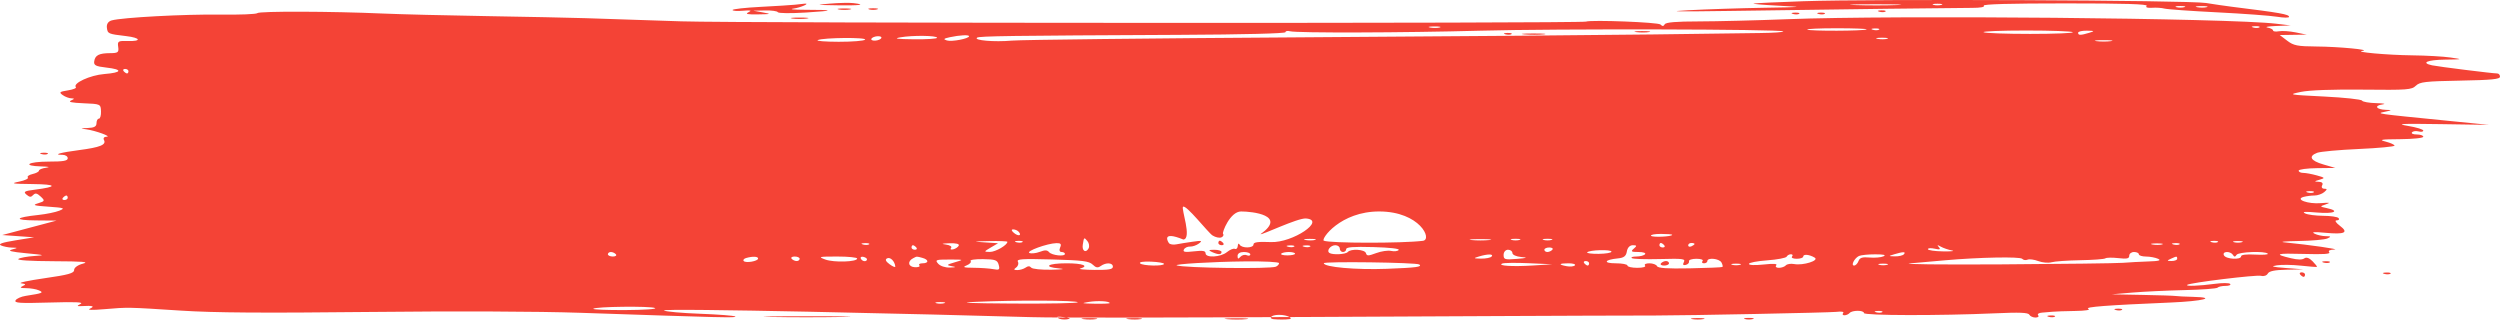 <svg width="266" height="34" viewBox="0 0 266 34" fill="none" xmlns="http://www.w3.org/2000/svg">
<path fill-rule="evenodd" clip-rule="evenodd" d="M191.865 0.13C189.153 0.224 186.781 0.335 186.594 0.376C186.407 0.417 187.554 0.519 189.144 0.602C192.027 0.752 192.022 0.753 187.614 0.827C185.182 0.868 181.586 0.986 179.622 1.09C177.152 1.221 178.409 1.245 183.703 1.167C195.802 0.991 208.226 0.834 209.824 0.838C210.715 0.841 211.207 0.748 211.079 0.602C210.941 0.444 213.916 0.361 219.751 0.361C226.055 0.361 228.566 0.437 228.404 0.622C228.26 0.787 228.473 0.863 228.979 0.827C229.421 0.796 230.012 0.835 230.293 0.913C230.573 0.992 233.098 1.172 235.904 1.313C238.709 1.454 241.579 1.666 242.28 1.782C242.982 1.899 243.555 1.904 243.555 1.795C243.555 1.522 242.655 1.363 237.434 0.714C236.78 0.633 235.555 0.454 234.714 0.317C232.9 0.023 199.229 -0.124 191.865 0.13ZM88.314 0.384C86.715 0.518 86.761 0.528 89.079 0.564C91.52 0.601 92.257 0.5 90.779 0.329C90.358 0.281 89.249 0.305 88.314 0.384ZM84.573 0.502C84.199 0.543 82.554 0.646 80.917 0.731C79.281 0.816 77.942 0.965 77.942 1.063C77.942 1.16 78.439 1.197 79.047 1.144C79.894 1.071 80.033 1.108 79.642 1.302C79.254 1.495 79.499 1.55 80.662 1.531C82.058 1.509 82.103 1.49 81.172 1.323L80.152 1.14L81.399 1.111C82.085 1.095 82.697 1.179 82.759 1.297C82.823 1.419 84.119 1.434 85.763 1.332C88.881 1.138 88.827 1.045 85.593 1.04C84.471 1.038 83.935 0.984 84.403 0.919C85.206 0.808 86.294 0.321 85.576 0.394C85.398 0.412 84.947 0.461 84.573 0.502ZM201.826 0.539C200.665 0.586 198.675 0.586 197.405 0.54C196.135 0.494 197.085 0.455 199.516 0.455C201.948 0.454 202.987 0.492 201.826 0.539ZM206.573 0.52C206.339 0.587 205.957 0.587 205.723 0.52C205.489 0.454 205.68 0.399 206.148 0.399C206.615 0.399 206.807 0.454 206.573 0.52ZM232.418 0.761C232.184 0.828 231.802 0.828 231.568 0.761C231.334 0.694 231.525 0.64 231.993 0.64C232.461 0.64 232.652 0.694 232.418 0.761ZM234.805 0.759C234.575 0.825 234.116 0.829 233.785 0.768C233.454 0.707 233.642 0.653 234.203 0.649C234.765 0.644 235.035 0.694 234.805 0.759ZM89.249 1.008C89.576 1.068 90.112 1.068 90.439 1.008C90.766 0.948 90.499 0.898 89.844 0.898C89.189 0.898 88.922 0.948 89.249 1.008ZM92.48 1.001C92.713 1.068 93.096 1.068 93.33 1.001C93.564 0.935 93.372 0.88 92.904 0.88C92.437 0.88 92.246 0.935 92.48 1.001ZM27.375 1.399C27.277 1.511 25.492 1.58 23.408 1.553C19.627 1.504 13.004 1.858 11.889 2.169C11.516 2.273 11.327 2.555 11.372 2.939C11.448 3.592 11.501 3.615 13.413 3.84C14.978 4.024 15.104 4.413 13.583 4.364C12.571 4.332 12.486 4.384 12.576 4.99C12.662 5.569 12.556 5.652 11.726 5.655C10.537 5.66 10.118 5.874 10.024 6.524C9.963 6.947 10.184 7.062 11.299 7.188C13.104 7.392 13.007 7.725 11.097 7.877C9.588 7.997 7.712 8.863 8.071 9.274C8.16 9.376 7.774 9.531 7.212 9.619C6.33 9.756 6.257 9.823 6.675 10.119C6.941 10.307 7.361 10.463 7.608 10.464C7.947 10.467 7.935 10.523 7.56 10.691C7.211 10.847 7.609 10.935 8.889 10.988C10.694 11.061 10.716 11.071 10.746 11.844C10.764 12.274 10.663 12.625 10.523 12.625C10.383 12.625 10.268 12.841 10.268 13.106C10.268 13.462 10.025 13.595 9.332 13.62C8.517 13.648 8.497 13.666 9.171 13.758C10.157 13.891 11.95 14.546 11.336 14.547C11.077 14.548 10.957 14.699 11.061 14.892C11.338 15.402 10.665 15.677 8.427 15.969C6.424 16.229 5.562 16.473 6.64 16.473C6.952 16.473 7.207 16.635 7.207 16.833C7.207 17.114 6.754 17.194 5.167 17.194C2.966 17.194 2.282 17.653 4.401 17.708C5.191 17.728 5.385 17.78 4.912 17.845C4.49 17.902 4.146 18.042 4.146 18.156C4.146 18.271 3.838 18.433 3.461 18.518C3.084 18.602 2.861 18.768 2.963 18.885C3.066 19.003 2.648 19.202 2.033 19.327C1.068 19.524 1.263 19.559 3.466 19.584C6.085 19.614 6.182 19.867 3.696 20.183C2.594 20.323 2.46 20.403 2.816 20.706C3.154 20.994 3.293 21.003 3.528 20.752C3.754 20.51 3.933 20.546 4.33 20.914C4.798 21.348 4.776 21.407 4.068 21.624C3.407 21.826 3.566 21.879 5.167 21.992C6.845 22.11 6.963 22.154 6.314 22.416C5.917 22.578 4.922 22.782 4.104 22.869C1.56 23.143 1.413 23.43 3.806 23.452L6.017 23.472L3.126 24.24L0.236 25.009L1.936 25.129L3.636 25.25L1.633 25.575C0.232 25.802 -0.228 25.964 0.102 26.113C0.363 26.229 0.882 26.334 1.256 26.345C1.931 26.365 1.931 26.367 1.262 26.552C0.773 26.687 1.193 26.795 2.792 26.946C4.789 27.134 4.869 27.161 3.636 27.239C2.888 27.287 2.131 27.427 1.953 27.55C1.753 27.689 3.174 27.782 5.694 27.794C8.832 27.808 9.545 27.868 8.822 28.054C8.28 28.194 7.887 28.476 7.887 28.724C7.887 29.071 7.293 29.237 4.746 29.603C3.018 29.851 1.893 30.093 2.245 30.141C2.757 30.21 2.79 30.27 2.41 30.44C2.061 30.597 2.161 30.655 2.786 30.66C3.254 30.664 3.861 30.768 4.137 30.892C4.693 31.14 4.549 31.201 2.738 31.48C2.245 31.556 1.758 31.771 1.656 31.959C1.501 32.244 2.089 32.281 5.274 32.189C8.085 32.107 8.944 32.147 8.567 32.342C8.137 32.564 8.164 32.599 8.737 32.567C9.874 32.503 10.123 32.58 9.587 32.83C9.241 32.992 9.73 33.013 11.118 32.896C13.658 32.682 13.528 32.679 19.279 33.051C22.804 33.278 27.971 33.315 39.173 33.194C48.473 33.093 57.191 33.127 61.788 33.283C76.94 33.798 78.447 33.834 78.231 33.675C78.109 33.587 76.426 33.455 74.49 33.384C72.554 33.312 70.825 33.157 70.647 33.039C70.204 32.745 99.392 33.442 109.72 33.744C115.644 33.917 160.485 33.582 176.052 33.571C179.525 33.569 194.672 33.265 195.368 33.184C195.941 33.116 196.237 33.166 196.113 33.309C195.999 33.439 196.059 33.546 196.246 33.546C196.433 33.546 196.68 33.438 196.796 33.305C197.071 32.99 198.326 32.994 198.326 33.31C198.326 33.582 206.36 33.598 212.226 33.338C214.912 33.219 215.793 33.254 215.918 33.484C216.009 33.65 216.305 33.786 216.576 33.786C216.848 33.786 216.976 33.678 216.86 33.546C216.744 33.414 216.927 33.287 217.265 33.264C217.603 33.242 218.11 33.199 218.39 33.169C218.671 33.14 219.742 33.103 220.771 33.087C221.91 33.069 222.467 32.979 222.195 32.858C221.754 32.66 224.166 32.475 230.973 32.188C234.395 32.043 235.943 31.648 233.336 31.585C232.504 31.565 231.67 31.524 231.483 31.493C231.296 31.462 229.689 31.41 227.912 31.377L224.682 31.316L226.892 31.129C228.108 31.026 230.607 30.908 232.446 30.866C234.284 30.825 235.862 30.708 235.951 30.606C236.041 30.503 236.42 30.42 236.794 30.42C237.168 30.42 237.392 30.326 237.292 30.21C237.19 30.094 236.463 30.09 235.656 30.2C234.028 30.423 232.476 30.479 232.72 30.306C233.048 30.074 240.094 29.216 240.581 29.348C240.866 29.425 241.176 29.322 241.291 29.111C241.435 28.845 242.015 28.725 243.29 28.697L245.086 28.658L243.215 28.516C241.744 28.404 241.54 28.343 242.26 28.231C242.764 28.152 243.912 28.168 244.811 28.266C245.71 28.364 246.481 28.422 246.523 28.395C246.566 28.369 246.357 28.101 246.059 27.8C245.7 27.438 245.403 27.334 245.179 27.492C244.955 27.651 244.481 27.646 243.773 27.48C241.873 27.032 242.173 26.931 245.145 27.019C247.219 27.08 247.994 27.028 247.829 26.839C247.686 26.675 247.898 26.564 248.381 26.551C249.081 26.531 245.739 26.051 243.045 25.784C242.484 25.728 243.173 25.665 244.576 25.643C245.978 25.621 247.356 25.498 247.636 25.37C248.059 25.177 248.03 25.135 247.466 25.129C247.092 25.125 246.557 25.008 246.276 24.868C245.903 24.682 246.2 24.655 247.38 24.766C249.491 24.965 249.937 24.755 248.963 24.022C248.532 23.698 248.381 23.446 248.617 23.446C248.848 23.446 248.942 23.338 248.826 23.206C248.711 23.073 247.975 22.963 247.191 22.962C246.407 22.959 245.536 22.845 245.256 22.707C244.889 22.527 245.246 22.5 246.531 22.613C248.348 22.773 249.035 22.452 247.551 22.137C246.805 21.979 246.803 21.97 247.466 21.744C248.005 21.562 247.897 21.534 246.947 21.614C245.578 21.73 244.14 21.211 245.103 20.95C245.405 20.868 245.926 20.801 246.262 20.801C246.598 20.801 247.063 20.639 247.296 20.44C247.629 20.157 247.63 20.08 247.301 20.08C247.069 20.08 246.97 19.919 247.079 19.719C247.205 19.487 247.066 19.352 246.691 19.341C246.206 19.327 246.222 19.291 246.786 19.127C247.418 18.944 247.399 18.911 246.509 18.663C245.982 18.517 245.332 18.396 245.064 18.396C244.795 18.396 244.576 18.288 244.576 18.156C244.576 18.024 245.455 17.905 246.531 17.892L248.486 17.869L247.211 17.499C245.828 17.098 245.578 16.625 246.552 16.256C246.891 16.128 248.88 15.947 250.973 15.853C253.065 15.759 254.778 15.599 254.778 15.496C254.778 15.394 254.357 15.202 253.842 15.069C253.06 14.867 253.309 14.824 255.373 14.808C256.772 14.797 257.838 14.685 257.838 14.549C257.838 14.417 257.523 14.308 257.138 14.308C256.753 14.308 256.528 14.205 256.639 14.079C256.749 13.952 257.065 13.909 257.339 13.984C257.614 14.058 257.838 14.018 257.838 13.894C257.838 13.769 257.111 13.547 256.223 13.4C254.852 13.172 255.378 13.143 259.709 13.208L264.81 13.285L260.389 12.845C252.653 12.076 252.791 12.096 253.757 11.891C254.544 11.725 254.552 11.709 253.863 11.687C252.826 11.654 252.562 11.239 253.497 11.112C253.926 11.054 253.639 10.993 252.851 10.975C252.071 10.957 251.383 10.835 251.32 10.705C251.258 10.574 249.447 10.379 247.296 10.271C243.466 10.079 243.415 10.069 244.82 9.779C245.736 9.591 248.122 9.504 251.409 9.537C256.166 9.587 256.599 9.555 257.044 9.124C257.468 8.714 258.038 8.648 261.763 8.578C265.141 8.514 266 8.429 266 8.157C266 7.969 265.867 7.816 265.704 7.816C265.226 7.816 259.423 7.091 258.774 6.951C257.545 6.684 258.247 6.372 260.134 6.345C262.068 6.318 262.075 6.315 260.729 6.119C259.981 6.009 258.144 5.905 256.648 5.888C253.983 5.857 250.369 5.53 251.377 5.411C252.337 5.298 248.83 4.966 246.485 4.948C244.442 4.932 244.043 4.854 243.355 4.329L242.567 3.728L243.997 3.706L245.426 3.685L244.263 3.448C243.623 3.318 242.82 3.264 242.478 3.327C242.135 3.39 241.855 3.352 241.855 3.242C241.855 3.132 241.587 2.992 241.26 2.932C240.933 2.871 241.353 2.796 242.195 2.764L243.725 2.706L242.195 2.524C237.193 1.928 201.623 1.599 190.164 2.043C186.891 2.17 182.657 2.276 180.756 2.279C178.315 2.283 177.248 2.373 177.126 2.586C176.996 2.812 176.883 2.817 176.67 2.605C176.43 2.368 169.368 2.095 168.74 2.299C168.126 2.498 78.544 2.471 72.5 2.271C68.479 2.137 63.888 1.985 62.298 1.934C60.708 1.882 55.976 1.784 51.783 1.715C47.589 1.647 42.616 1.522 40.731 1.44C35.28 1.2 27.569 1.176 27.375 1.399ZM199.963 1.247C200.208 1.316 200.502 1.308 200.614 1.228C200.727 1.148 200.527 1.091 200.168 1.102C199.772 1.113 199.691 1.17 199.963 1.247ZM190.781 1.487C191.026 1.557 191.32 1.548 191.433 1.468C191.545 1.389 191.345 1.332 190.986 1.342C190.59 1.354 190.51 1.411 190.781 1.487ZM193.502 1.487C193.747 1.557 194.04 1.548 194.153 1.468C194.266 1.389 194.065 1.332 193.707 1.342C193.311 1.354 193.23 1.411 193.502 1.487ZM84.318 1.974C84.739 2.031 85.427 2.031 85.848 1.974C86.269 1.916 85.925 1.869 85.083 1.869C84.241 1.869 83.897 1.916 84.318 1.974ZM153.188 2.924C152.958 2.99 152.499 2.994 152.168 2.933C151.837 2.872 152.026 2.818 152.587 2.813C153.148 2.808 153.419 2.858 153.188 2.924ZM240.403 2.911C240.29 2.991 239.996 3 239.751 2.93C239.48 2.853 239.56 2.796 239.956 2.785C240.315 2.775 240.516 2.831 240.403 2.911ZM189.727 3.338C189.843 3.42 188.726 3.5 187.246 3.515C185.765 3.53 180.651 3.597 175.882 3.664C171.112 3.731 154.23 3.87 138.365 3.972C122.501 4.074 108.686 4.231 107.667 4.321C105.793 4.487 103.55 4.296 103.961 4.006C104.198 3.838 107.417 3.794 125.466 3.708C132.355 3.675 136.774 3.564 136.774 3.425C136.774 3.299 136.989 3.254 137.252 3.325C137.979 3.522 149.304 3.489 157.518 3.265C165.548 3.047 189.391 3.101 189.727 3.338ZM198.609 3.127C198.365 3.3 192.536 3.321 192.294 3.149C192.182 3.071 193.596 3.006 195.436 3.006C197.275 3.006 198.703 3.061 198.609 3.127ZM199.934 3.152C199.821 3.231 199.528 3.24 199.283 3.171C199.011 3.094 199.092 3.037 199.488 3.025C199.847 3.015 200.047 3.072 199.934 3.152ZM174.1 3.417C174.523 3.474 175.135 3.472 175.461 3.412C175.786 3.352 175.439 3.305 174.691 3.307C173.943 3.31 173.677 3.359 174.1 3.417ZM220.548 3.427C220.634 3.526 218.59 3.608 216.005 3.608C213.421 3.608 211.191 3.526 211.051 3.427C210.91 3.328 212.954 3.247 215.593 3.247C218.232 3.247 220.461 3.328 220.548 3.427ZM222.301 3.487C221.372 3.77 221.111 3.77 221.111 3.487C221.111 3.355 221.531 3.255 222.046 3.264C222.875 3.279 222.904 3.304 222.301 3.487ZM160.175 3.652C160.42 3.721 160.713 3.712 160.826 3.633C160.939 3.553 160.739 3.496 160.38 3.506C159.984 3.518 159.903 3.575 160.175 3.652ZM162.2 3.662C162.811 3.715 163.729 3.714 164.24 3.659C164.751 3.604 164.251 3.56 163.129 3.562C162.007 3.563 161.589 3.608 162.2 3.662ZM93.552 4.223C93.308 4.33 92.969 4.357 92.799 4.283C92.63 4.209 92.692 4.061 92.937 3.954C93.182 3.847 93.521 3.82 93.69 3.894C93.859 3.968 93.797 4.116 93.552 4.223ZM99.706 4.02C99.706 4.124 98.597 4.196 97.24 4.18C95.41 4.159 95.038 4.106 95.795 3.972C97.101 3.742 99.706 3.775 99.706 4.02ZM103.107 3.854C103.107 4.111 101.271 4.463 100.753 4.306C100.329 4.177 100.395 4.104 101.066 3.959C102.105 3.735 103.107 3.684 103.107 3.854ZM92.043 4.222C91.933 4.347 90.667 4.448 89.229 4.446C87.79 4.443 86.792 4.362 87.011 4.265C87.616 3.996 92.275 3.956 92.043 4.222ZM200.798 4.126C200.568 4.192 200.109 4.196 199.778 4.135C199.447 4.074 199.635 4.02 200.197 4.015C200.758 4.01 201.028 4.06 200.798 4.126ZM224.597 4.379C224.176 4.436 223.487 4.436 223.066 4.379C222.646 4.321 222.99 4.274 223.831 4.274C224.673 4.274 225.017 4.321 224.597 4.379ZM13.668 7.575C13.668 7.708 13.601 7.816 13.518 7.816C13.436 7.816 13.274 7.708 13.158 7.575C13.043 7.443 13.11 7.335 13.308 7.335C13.506 7.335 13.668 7.443 13.668 7.575ZM4.423 16.396C4.668 16.466 4.962 16.457 5.074 16.377C5.187 16.297 4.987 16.241 4.628 16.251C4.232 16.263 4.151 16.32 4.423 16.396ZM246.184 20.465C246.071 20.545 245.777 20.554 245.532 20.484C245.261 20.408 245.341 20.351 245.738 20.339C246.096 20.329 246.297 20.386 246.184 20.465ZM7.207 21.041C7.207 21.174 7.045 21.282 6.847 21.282C6.649 21.282 6.581 21.174 6.697 21.041C6.812 20.909 6.974 20.801 7.057 20.801C7.14 20.801 7.207 20.909 7.207 21.041ZM108.392 24.665C108.758 25.083 108.341 25.172 107.874 24.774C107.606 24.546 107.58 24.408 107.806 24.408C108.005 24.408 108.269 24.523 108.392 24.665ZM129.956 25.257C130.158 25.168 130.235 24.995 130.128 24.872C130.015 24.744 130.882 22.5 132.05 22.5C133.224 22.5 136.976 22.896 134.121 24.913C134.189 25.058 138.077 23.176 138.956 23.245C141.144 23.42 137.533 25.849 135.232 25.757C133.848 25.702 133.373 25.766 133.373 26.008C133.373 26.416 132.129 26.436 131.898 26.031C131.798 25.857 131.715 25.913 131.699 26.166C131.685 26.405 131.547 26.546 131.393 26.479C131.239 26.411 130.858 26.567 130.546 26.825C129.88 27.375 128.272 27.462 128.272 26.948C128.272 26.685 127.977 26.636 127.036 26.744C126.066 26.855 125.836 26.813 125.967 26.549C126.059 26.363 126.352 26.223 126.617 26.236C126.883 26.25 127.309 26.102 127.564 25.909C127.968 25.603 127.878 25.579 126.875 25.722C126.241 25.813 125.466 25.937 125.155 25.999C124.843 26.061 124.499 26.008 124.389 25.883C124.28 25.758 123.5 24.5 125.91 25.488C126.855 25.396 125.652 22.173 125.875 22C126.208 21.743 128.545 24.759 129.016 25.055C129.331 25.254 129.755 25.345 129.956 25.257ZM177.922 24.982C177.922 25.18 175.842 25.279 175.676 25.089C175.58 24.979 176.046 24.889 176.712 24.889C177.377 24.889 177.922 24.931 177.922 24.982ZM115.824 26.43C115.532 26.968 115.104 26.699 115.207 26.041C115.334 25.223 115.342 25.216 115.7 25.65C115.882 25.87 115.937 26.221 115.824 26.43ZM139.926 25.528C139.695 25.593 139.236 25.598 138.905 25.537C138.575 25.476 138.763 25.422 139.324 25.417C139.885 25.412 140.156 25.462 139.926 25.528ZM151.397 25.623C149.216 25.897 141.462 25.888 140.854 25.61C140.516 25.456 142.602 22.483 146.775 22.5C151.078 22.518 152.443 25.491 151.397 25.623ZM158.453 25.542C157.938 25.597 157.097 25.597 156.583 25.542C156.068 25.487 156.489 25.442 157.518 25.442C158.546 25.442 158.967 25.487 158.453 25.542ZM161.684 25.529C161.45 25.596 161.067 25.596 160.833 25.529C160.6 25.462 160.791 25.408 161.259 25.408C161.726 25.408 161.918 25.462 161.684 25.529ZM165.084 25.529C164.851 25.596 164.468 25.596 164.234 25.529C164.001 25.462 164.192 25.408 164.659 25.408C165.127 25.408 165.318 25.462 165.084 25.529ZM107.187 25.728C107.187 26.078 105.92 26.811 105.327 26.805C104.663 26.797 104.667 26.779 105.415 26.338L106.193 25.88L104.735 25.787C103.455 25.706 103.515 25.689 105.232 25.652C106.308 25.629 107.187 25.663 107.187 25.728ZM108.796 25.756C108.683 25.835 108.389 25.844 108.144 25.775C107.873 25.698 107.953 25.641 108.349 25.629C108.708 25.619 108.909 25.676 108.796 25.756ZM129.632 25.851C129.632 25.983 129.794 26.091 129.992 26.091C130.19 26.091 130.258 25.983 130.142 25.851C130.027 25.719 129.865 25.61 129.782 25.61C129.699 25.61 129.632 25.719 129.632 25.851ZM235.982 25.756C235.869 25.835 235.575 25.844 235.33 25.775C235.059 25.698 235.139 25.641 235.536 25.629C235.894 25.619 236.095 25.676 235.982 25.756ZM238.539 25.77C238.306 25.836 237.923 25.836 237.689 25.77C237.456 25.703 237.647 25.648 238.114 25.648C238.582 25.648 238.773 25.703 238.539 25.77ZM92.472 25.996C92.359 26.076 92.066 26.085 91.821 26.015C91.549 25.938 91.63 25.881 92.026 25.87C92.385 25.86 92.585 25.916 92.472 25.996ZM102.009 26.137C101.934 26.294 101.671 26.47 101.423 26.528C101.169 26.588 101.069 26.523 101.194 26.38C101.319 26.237 101.079 26.08 100.646 26.021C100.098 25.947 100.202 25.907 101.009 25.884C101.749 25.862 102.096 25.95 102.009 26.137ZM112.799 26.332C112.675 26.608 112.737 26.813 112.946 26.813C113.145 26.813 113.309 26.903 113.309 27.013C113.309 27.325 111.926 27.176 111.624 26.831C111.416 26.592 111.19 26.585 110.625 26.799C110.223 26.951 109.728 27.003 109.526 26.915C109.118 26.736 111.413 25.901 112.396 25.87C112.864 25.856 112.962 25.968 112.799 26.332ZM177.072 26.091C177.187 26.224 177.12 26.332 176.922 26.332C176.724 26.332 176.562 26.224 176.562 26.091C176.562 25.959 176.629 25.851 176.712 25.851C176.794 25.851 176.956 25.959 177.072 26.091ZM180.302 25.957C180.302 26.015 180.149 26.13 179.962 26.212C179.775 26.293 179.622 26.245 179.622 26.105C179.622 25.965 179.775 25.851 179.962 25.851C180.149 25.851 180.302 25.898 180.302 25.957ZM230.044 26.009C229.814 26.075 229.355 26.079 229.024 26.017C228.693 25.956 228.881 25.902 229.443 25.898C230.004 25.893 230.274 25.943 230.044 26.009ZM231.901 25.996C231.788 26.076 231.494 26.085 231.249 26.015C230.978 25.938 231.059 25.881 231.455 25.87C231.813 25.86 232.014 25.916 231.901 25.996ZM97.496 26.332C97.611 26.464 97.543 26.572 97.346 26.572C97.148 26.572 96.985 26.464 96.985 26.332C96.985 26.2 97.053 26.091 97.135 26.091C97.218 26.091 97.38 26.2 97.496 26.332ZM137.702 26.237C137.589 26.316 137.295 26.325 137.05 26.256C136.779 26.179 136.859 26.122 137.255 26.11C137.614 26.1 137.814 26.157 137.702 26.237ZM139.402 26.237C139.289 26.316 138.996 26.325 138.75 26.256C138.479 26.179 138.56 26.122 138.956 26.11C139.314 26.1 139.515 26.157 139.402 26.237ZM142.555 26.452C142.555 26.65 142.708 26.813 142.895 26.813C143.082 26.813 143.235 26.678 143.234 26.512C143.233 26.289 143.98 26.232 146.129 26.29C147.881 26.337 148.945 26.459 148.822 26.6C148.71 26.728 148.349 26.772 148.019 26.698C147.689 26.623 146.975 26.727 146.432 26.927C145.559 27.249 145.433 27.25 145.335 26.931C145.212 26.53 143.732 26.439 143.405 26.813C143.177 27.074 141.775 27.143 141.445 26.909C141.113 26.675 141.568 26.091 142.081 26.091C142.341 26.091 142.555 26.254 142.555 26.452ZM173.841 26.452C173.483 26.757 173.557 26.813 174.33 26.813C174.851 26.813 175.151 26.916 175.031 27.053C174.916 27.185 174.499 27.294 174.104 27.294C173.71 27.294 173.497 27.371 173.631 27.466C173.765 27.56 175.113 27.604 176.626 27.564C179.085 27.498 179.356 27.533 179.16 27.893C179.017 28.158 179.087 28.258 179.367 28.186C179.601 28.125 179.754 27.953 179.707 27.805C179.66 27.656 180.014 27.534 180.493 27.534C180.986 27.534 181.272 27.638 181.153 27.775C181.037 27.907 181.105 28.015 181.303 28.015C181.5 28.015 181.663 27.907 181.663 27.775C181.663 27.374 182.935 27.505 183.165 27.929C183.282 28.147 183.328 28.361 183.265 28.405C183.203 28.449 181.644 28.515 179.8 28.551C177.354 28.598 176.411 28.535 176.307 28.316C176.229 28.15 175.862 28.015 175.493 28.015C175.124 28.015 174.916 28.123 175.031 28.256C175.154 28.396 174.808 28.496 174.201 28.496C173.629 28.496 173.161 28.388 173.161 28.256C173.161 28.123 172.595 28.015 171.903 28.015C170.527 28.015 170.703 27.631 172.141 27.494C172.78 27.434 173.017 27.25 173.098 26.753C173.164 26.347 173.411 26.091 173.735 26.091C174.167 26.091 174.187 26.158 173.841 26.452ZM207.678 26.646C208.052 26.715 207.631 26.76 206.743 26.747C205.855 26.734 205.128 26.628 205.128 26.511C205.128 26.395 205.453 26.372 205.85 26.462C206.403 26.585 206.508 26.547 206.295 26.297C206.077 26.041 206.122 26.03 206.508 26.246C206.777 26.397 207.304 26.577 207.678 26.646ZM165.169 26.572C165.054 26.704 164.815 26.813 164.639 26.813C164.463 26.813 164.319 26.704 164.319 26.572C164.319 26.44 164.558 26.332 164.849 26.332C165.141 26.332 165.285 26.44 165.169 26.572ZM128.952 26.813C129.611 27.114 129.972 27.114 129.972 26.813C129.972 26.68 129.628 26.574 129.207 26.576C128.588 26.579 128.539 26.624 128.952 26.813ZM160.918 26.917C160.918 27.112 161.324 27.299 161.854 27.346C162.604 27.414 162.511 27.454 161.386 27.546C160.107 27.651 159.983 27.613 159.983 27.117C159.983 26.815 160.192 26.572 160.451 26.572C160.708 26.572 160.918 26.727 160.918 26.917ZM171.461 26.777C171.461 26.898 170.845 27.002 170.094 27.01C169.341 27.017 168.795 26.944 168.879 26.848C169.108 26.587 171.461 26.522 171.461 26.777ZM65.529 27.053C65.645 27.185 65.5 27.294 65.209 27.294C64.918 27.294 64.679 27.185 64.679 27.053C64.679 26.921 64.823 26.813 64.999 26.813C65.175 26.813 65.413 26.921 65.529 27.053ZM133.033 27.067C133.033 27.207 132.863 27.248 132.655 27.157C132.447 27.066 132.143 27.141 131.98 27.323C131.745 27.585 131.682 27.566 131.678 27.233C131.675 26.972 131.93 26.813 132.353 26.813C132.727 26.813 133.033 26.927 133.033 27.067ZM137.794 26.993C137.794 27.092 137.426 27.173 136.976 27.173C136.526 27.173 136.229 27.092 136.316 26.993C136.403 26.894 136.77 26.813 137.134 26.813C137.497 26.813 137.794 26.894 137.794 26.993ZM202.577 27.053C202.461 27.185 202.032 27.286 201.622 27.277C200.904 27.261 200.901 27.253 201.557 27.053C202.493 26.769 202.826 26.769 202.577 27.053ZM227.572 27.053C227.572 27.185 227.917 27.295 228.337 27.297C228.758 27.299 229.332 27.406 229.613 27.534C229.989 27.706 229.721 27.781 228.592 27.818C227.751 27.846 226.526 27.911 225.872 27.964C225.217 28.016 219.402 28.091 212.949 28.129C206.496 28.168 202.135 28.119 203.257 28.02C204.379 27.922 206.063 27.773 206.998 27.691C210.591 27.375 214.949 27.293 215.162 27.537C215.28 27.672 215.534 27.714 215.725 27.63C215.918 27.546 216.432 27.613 216.869 27.778C217.306 27.944 217.942 28 218.282 27.904C218.622 27.808 220 27.71 221.344 27.687C222.688 27.664 223.887 27.575 224.01 27.488C224.132 27.402 224.754 27.391 225.392 27.464C226.315 27.57 226.552 27.517 226.552 27.205C226.552 26.989 226.781 26.813 227.062 26.813C227.343 26.813 227.572 26.921 227.572 27.053ZM237.576 27.113C237.734 27.354 237.814 27.354 237.972 27.113C238.186 26.79 241.025 26.687 241.293 26.993C241.379 27.092 240.776 27.135 239.952 27.089C239.017 27.036 238.454 27.104 238.454 27.269C238.454 27.671 236.855 27.586 236.631 27.173C236.393 26.735 237.289 26.678 237.576 27.113ZM158.708 27.294C158.592 27.426 158.086 27.526 157.583 27.517C156.766 27.502 156.74 27.478 157.348 27.294C158.292 27.006 158.959 27.006 158.708 27.294ZM190.675 27.294C190.559 27.426 190.78 27.534 191.165 27.534C191.55 27.534 191.865 27.426 191.865 27.294C191.865 27.01 192.524 27.074 193.084 27.412C193.597 27.723 191.851 28.271 190.905 28.096C190.54 28.029 190.138 28.091 190.013 28.235C189.887 28.378 189.555 28.496 189.274 28.496C188.994 28.496 188.866 28.379 188.991 28.237C189.147 28.058 188.735 28.029 187.65 28.144C186.7 28.245 186.084 28.218 186.084 28.076C186.084 27.947 186.961 27.778 188.034 27.7C189.106 27.621 190.037 27.444 190.102 27.305C190.168 27.167 190.371 27.053 190.553 27.053C190.735 27.053 190.79 27.161 190.675 27.294ZM200.397 27.275C200.134 27.393 199.468 27.449 198.918 27.4C198.147 27.331 197.876 27.419 197.742 27.783C197.645 28.043 197.436 28.256 197.277 28.256C196.91 28.256 197.305 27.473 197.791 27.237C197.992 27.14 198.768 27.061 199.516 27.061C200.444 27.061 200.725 27.129 200.397 27.275ZM80.662 27.506C80.662 27.792 79.347 28.021 79.13 27.773C79.035 27.664 79.15 27.52 79.385 27.453C80.081 27.255 80.662 27.279 80.662 27.506ZM85.083 27.534C85.083 27.666 84.939 27.775 84.763 27.775C84.587 27.775 84.348 27.666 84.233 27.534C84.117 27.402 84.261 27.294 84.553 27.294C84.844 27.294 85.083 27.402 85.083 27.534ZM91.204 27.508C91.204 27.872 88.721 27.949 87.813 27.614C87.017 27.32 87.111 27.297 89.079 27.295C90.248 27.294 91.204 27.39 91.204 27.508ZM92.25 27.6C92.208 27.888 91.742 27.832 91.595 27.522C91.52 27.363 91.643 27.277 91.867 27.33C92.092 27.383 92.264 27.504 92.25 27.6ZM95.261 28.358C95.274 28.48 95.001 28.372 94.654 28.117C94.227 27.803 94.145 27.599 94.4 27.483C94.74 27.327 95.201 27.795 95.261 28.358ZM98.148 27.44C98.84 27.627 98.845 28.015 98.156 28.015C97.864 28.015 97.714 28.117 97.823 28.241C97.931 28.365 97.712 28.451 97.335 28.43C96.629 28.393 96.519 27.808 97.155 27.478C97.572 27.261 97.5 27.264 98.148 27.44ZM231.653 27.534C231.653 27.666 231.385 27.773 231.058 27.771C230.549 27.768 230.537 27.733 230.973 27.534C231.615 27.241 231.653 27.241 231.653 27.534ZM101.59 27.909C100.72 28.161 100.673 28.217 101.25 28.32C101.789 28.417 101.753 28.445 101.063 28.468C100.571 28.484 100.045 28.309 99.82 28.055C99.463 27.651 99.564 27.614 101.014 27.615C102.582 27.616 102.587 27.619 101.59 27.909ZM106.264 28.186C106.401 28.693 106.321 28.758 105.7 28.64C105.302 28.564 104.365 28.498 103.617 28.492C102.516 28.483 102.371 28.434 102.859 28.233C103.19 28.097 103.376 27.888 103.271 27.768C103.167 27.649 103.762 27.561 104.593 27.573C105.917 27.592 106.124 27.667 106.264 28.186ZM116.257 28.15C116.61 28.492 116.803 28.526 117.119 28.303C117.685 27.902 118.41 27.943 118.41 28.376C118.41 28.657 117.978 28.732 116.454 28.718C115.379 28.707 114.69 28.644 114.924 28.577C115.924 28.292 115.212 28.015 113.479 28.015C111.456 28.015 110.912 28.404 112.714 28.563C113.401 28.623 113.087 28.674 111.883 28.698C110.797 28.72 109.848 28.622 109.72 28.475C109.555 28.287 109.388 28.287 109.121 28.475C108.918 28.619 108.522 28.736 108.242 28.736C107.865 28.736 107.831 28.666 108.113 28.467C108.323 28.318 108.41 28.041 108.306 27.85C108.147 27.556 108.712 27.519 111.96 27.607C115.184 27.694 115.875 27.781 116.257 28.15ZM123.849 28.075C123.852 28.344 121.544 28.294 121.304 28.02C121.18 27.878 121.643 27.806 122.473 27.839C123.229 27.87 123.848 27.976 123.849 28.075ZM136.093 28.001C136.093 28.125 135.941 28.294 135.754 28.375C135.161 28.634 125.975 28.515 125.211 28.239C124.823 28.098 129.035 27.85 132.438 27.814C134.535 27.791 136.093 27.871 136.093 28.001ZM151.007 28.14C151.365 28.394 150.722 28.48 147.55 28.602C144.298 28.727 140.854 28.421 140.854 28.006C140.854 27.794 150.702 27.925 151.007 28.14ZM163.129 28.247C160.935 28.385 159.286 28.283 159.832 28.043C160.017 27.961 161.294 27.945 162.669 28.006L165.169 28.118L163.129 28.247ZM169.08 28.015C169.08 28.147 169.013 28.256 168.93 28.256C168.848 28.256 168.686 28.147 168.57 28.015C168.454 27.883 168.522 27.775 168.72 27.775C168.918 27.775 169.08 27.883 169.08 28.015ZM176.732 28.015C176.616 28.147 176.76 28.256 177.052 28.256C177.343 28.256 177.582 28.147 177.582 28.015C177.582 27.883 177.438 27.775 177.262 27.775C177.086 27.775 176.847 27.883 176.732 28.015ZM247.233 27.939C247.478 28.008 247.771 28 247.884 27.92C247.997 27.84 247.796 27.783 247.438 27.794C247.042 27.805 246.961 27.862 247.233 27.939ZM167.57 28.233C167.465 28.353 167.073 28.394 166.699 28.325C165.763 28.152 165.848 28.015 166.89 28.015C167.368 28.015 167.674 28.113 167.57 28.233ZM185.148 28.174C184.915 28.241 184.532 28.241 184.298 28.174C184.065 28.108 184.256 28.053 184.723 28.053C185.191 28.053 185.382 28.108 185.148 28.174ZM200.792 28.174C200.558 28.241 200.175 28.241 199.941 28.174C199.708 28.108 199.899 28.053 200.367 28.053C200.834 28.053 201.026 28.108 200.792 28.174ZM244.746 29.217C244.861 29.35 245.023 29.458 245.106 29.458C245.188 29.458 245.256 29.35 245.256 29.217C245.256 29.085 245.094 28.977 244.896 28.977C244.698 28.977 244.63 29.085 244.746 29.217ZM253.694 29.141C253.939 29.211 254.233 29.202 254.345 29.122C254.458 29.042 254.258 28.986 253.899 28.996C253.503 29.008 253.423 29.064 253.694 29.141ZM114.668 32.163C114.669 32.262 111.57 32.323 107.783 32.299C103.015 32.268 101.786 32.212 103.787 32.118C107.939 31.924 114.668 31.951 114.668 32.163ZM118.07 32.251C118.07 32.302 117.343 32.331 116.454 32.315C115.065 32.291 114.982 32.264 115.859 32.123C116.812 31.97 118.07 32.043 118.07 32.251ZM100.471 32.262C100.237 32.329 99.855 32.329 99.621 32.262C99.387 32.196 99.578 32.141 100.046 32.141C100.514 32.141 100.705 32.196 100.471 32.262ZM69.694 32.775C69.929 32.885 68.534 32.98 66.552 32.991C64.591 33.001 63.048 32.939 63.124 32.853C63.33 32.617 69.205 32.548 69.694 32.775ZM225.128 32.989C225.373 33.058 225.667 33.05 225.78 32.97C225.893 32.89 225.692 32.833 225.333 32.843C224.937 32.855 224.857 32.912 225.128 32.989ZM200.274 33.21C200.161 33.29 199.868 33.299 199.623 33.229C199.351 33.152 199.432 33.095 199.828 33.084C200.187 33.074 200.387 33.13 200.274 33.21ZM82.089 33.725C84.089 33.767 87.456 33.768 89.57 33.725C91.685 33.683 90.048 33.648 85.933 33.648C81.818 33.648 80.088 33.683 82.089 33.725ZM112.567 33.839C112.748 33.967 113.181 34.029 113.528 33.977C113.995 33.907 113.91 33.847 113.198 33.744C112.577 33.654 112.354 33.688 112.567 33.839ZM217.987 33.71C218.232 33.779 218.525 33.771 218.638 33.691C218.751 33.611 218.55 33.554 218.192 33.565C217.796 33.576 217.715 33.633 217.987 33.71ZM115.268 33.956C115.691 34.014 116.303 34.012 116.628 33.952C116.954 33.891 116.607 33.844 115.859 33.847C115.111 33.849 114.845 33.899 115.268 33.956ZM120.029 33.956C120.452 34.014 121.064 34.012 121.389 33.952C121.715 33.891 121.368 33.844 120.62 33.847C119.872 33.849 119.606 33.899 120.029 33.956ZM130.573 33.961C131.184 34.014 132.103 34.013 132.614 33.958C133.125 33.903 132.625 33.859 131.502 33.861C130.38 33.862 129.962 33.907 130.573 33.961ZM135.503 33.959C136.02 34.014 136.785 34.013 137.203 33.956C137.622 33.899 137.029 33.498 136.093 33.5C135.158 33.502 134.986 33.904 135.503 33.959ZM180.047 33.952C180.375 34.013 180.91 34.013 181.238 33.952C181.565 33.892 181.297 33.842 180.643 33.842C179.988 33.842 179.72 33.892 180.047 33.952ZM185.659 33.946C185.893 34.012 186.275 34.012 186.509 33.946C186.743 33.879 186.551 33.824 186.084 33.824C185.616 33.824 185.425 33.879 185.659 33.946Z" fill="#F44336"/>
</svg>
